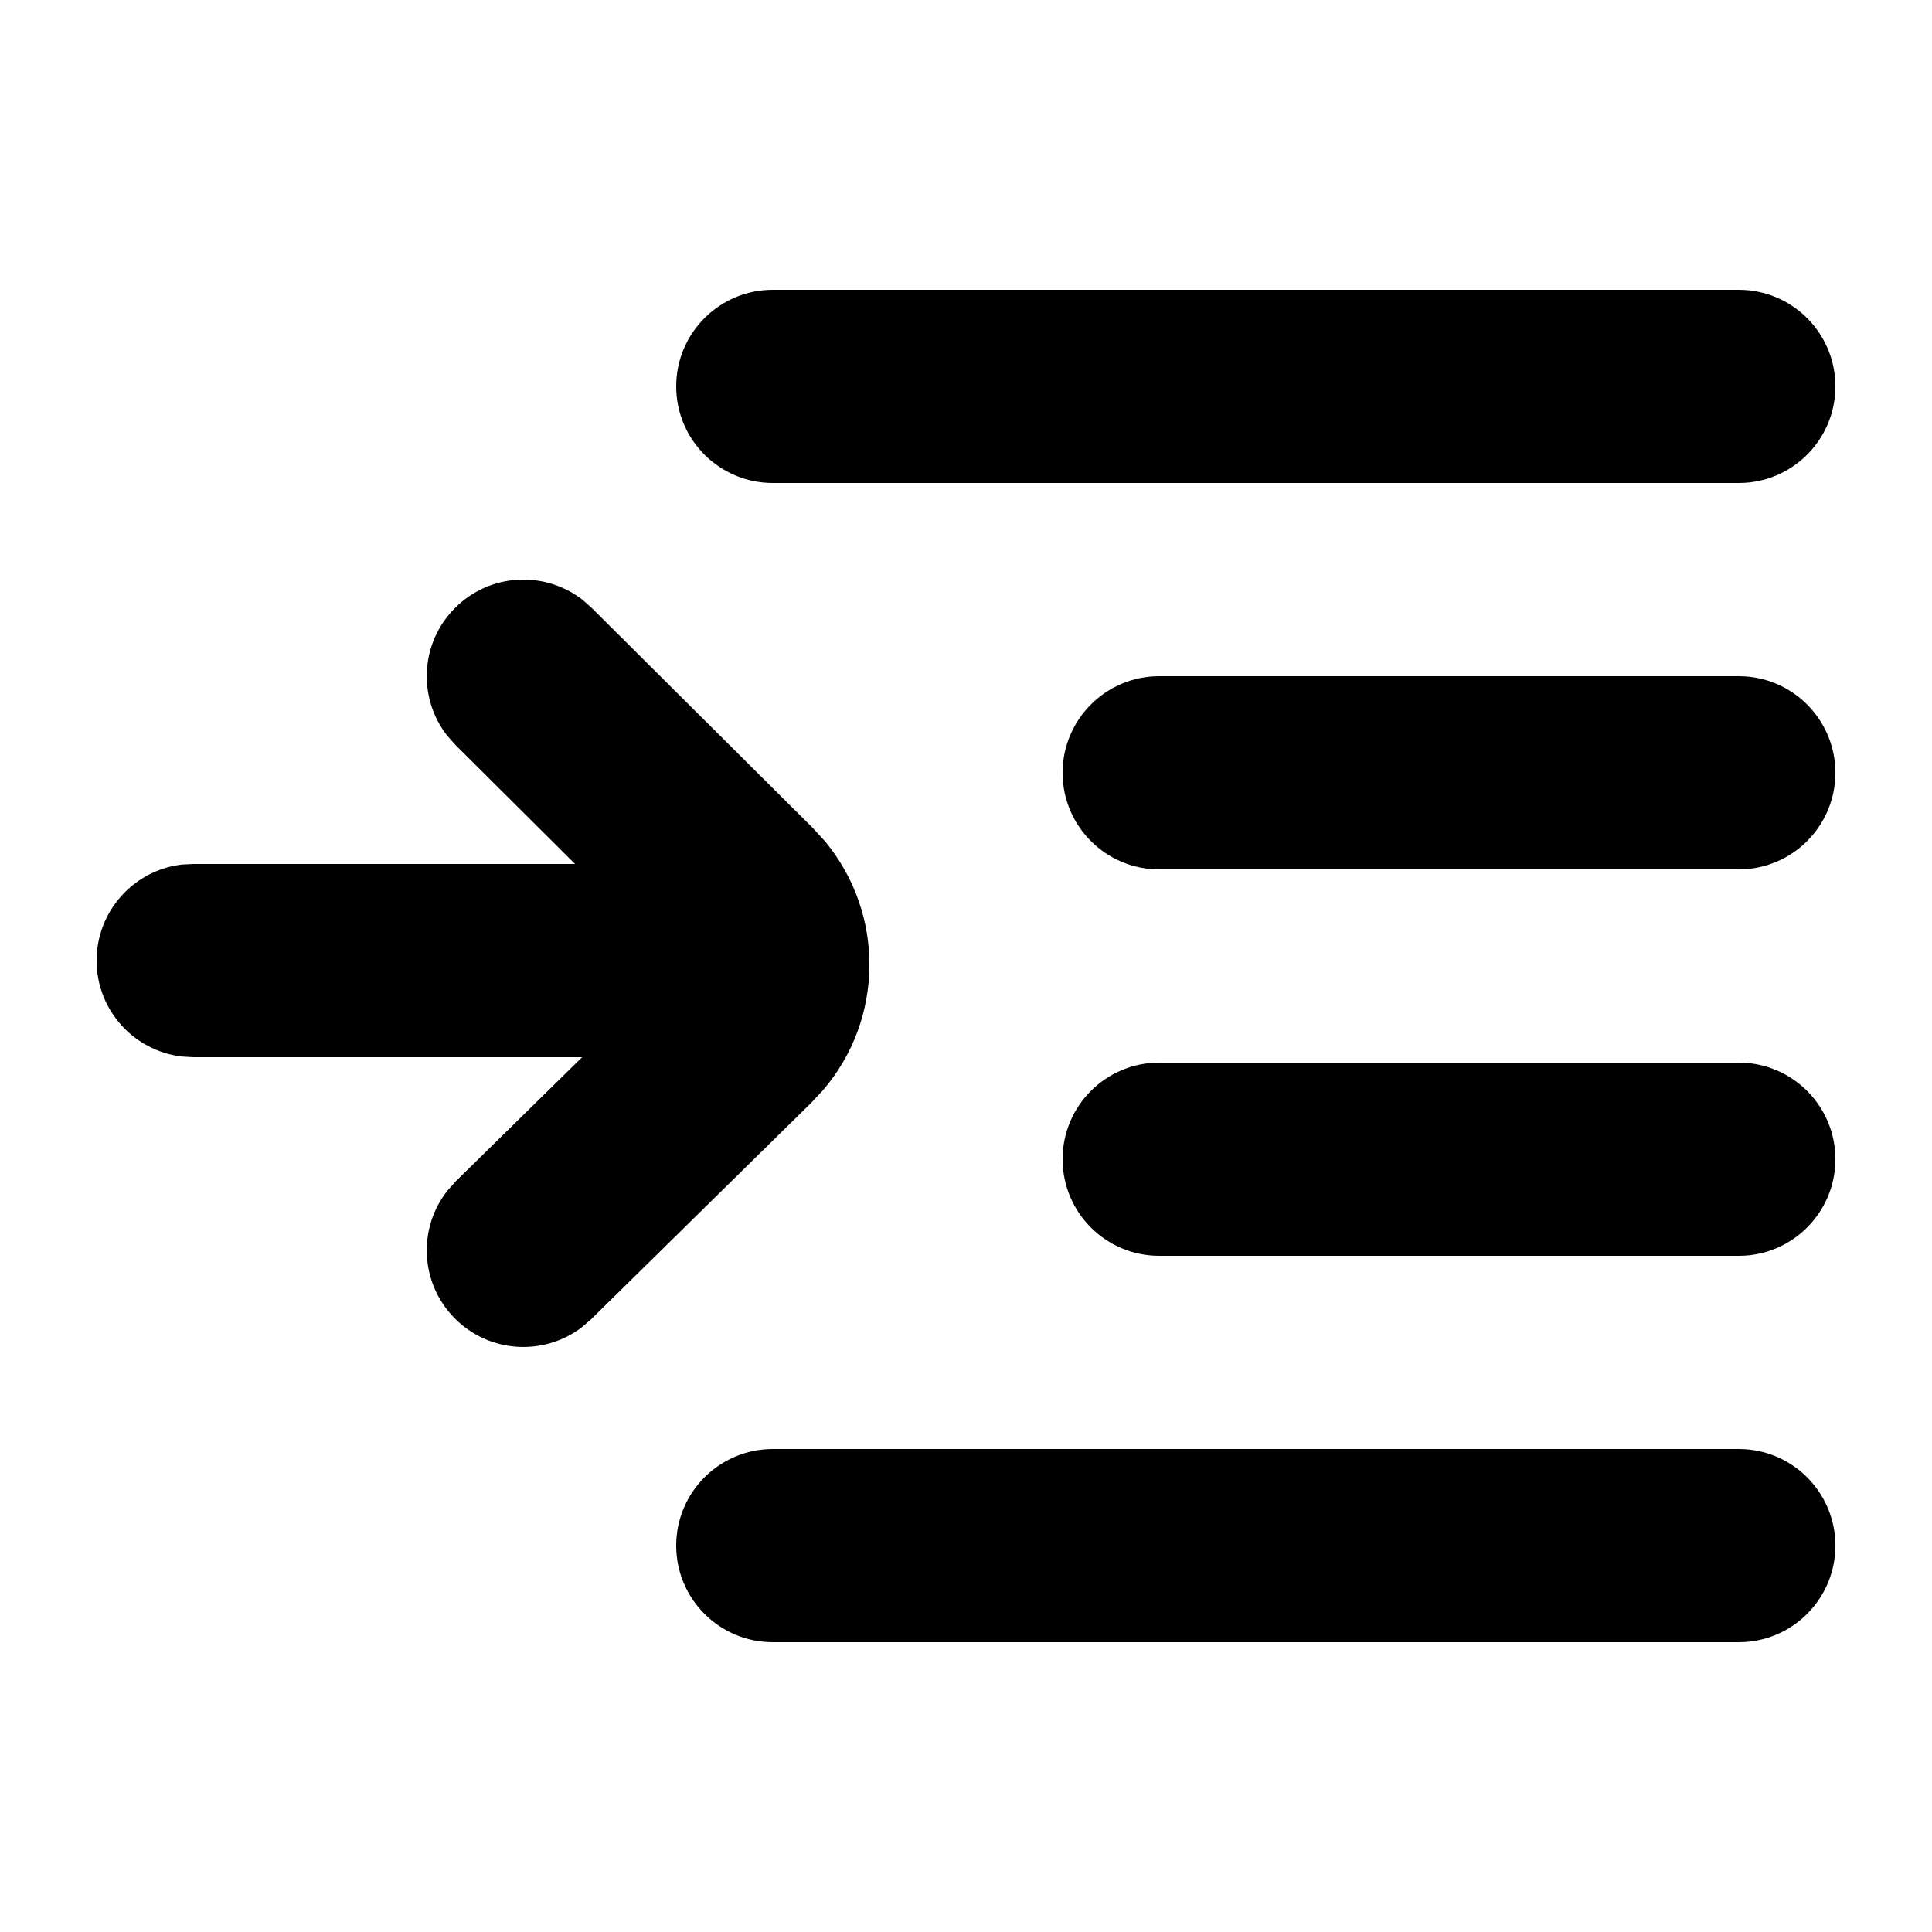 <svg xmlns="http://www.w3.org/2000/svg" viewBox="0 0 20 20">
  <path d="M8,3 L18,3 C18.552,3 19,3.448 19,4 C19,4.552 18.552,5 18,5 L8,5 C7.448,5 7,4.552 7,4 C7,3.448 7.448,3 8,3 Z M4.709,6.295 C5.068,5.933 5.636,5.904 6.029,6.208 L6.123,6.291 L8.411,8.568 L8.542,8.711 C9.161,9.459 9.152,10.549 8.52,11.285 L8.402,11.412 L6.119,13.657 L6.024,13.739 C5.629,14.041 5.062,14.008 4.705,13.645 C4.347,13.281 4.324,12.714 4.633,12.324 L4.716,12.231 L6.026,10.944 L2,10.944 L1.883,10.937 C1.386,10.879 1,10.457 1,9.944 C1,9.431 1.386,9.008 1.883,8.95 L2,8.944 L5.953,8.944 L4.712,7.709 L4.629,7.615 C4.323,7.223 4.349,6.656 4.709,6.295 Z M12,7 L18,7 C18.552,7 19,7.448 19,8 C19,8.552 18.552,9 18,9 L12,9 C11.448,9 11,8.552 11,8 C11,7.448 11.448,7 12,7 Z M12,11 L18,11 C18.552,11 19,11.448 19,12 C19,12.552 18.552,13 18,13 L12,13 C11.448,13 11,12.552 11,12 C11,11.448 11.448,11 12,11 Z M8,15 L18,15 C18.552,15 19,15.448 19,16 C19,16.552 18.552,17 18,17 L8,17 C7.448,17 7,16.552 7,16 C7,15.448 7.448,15 8,15 Z"/>
</svg>
